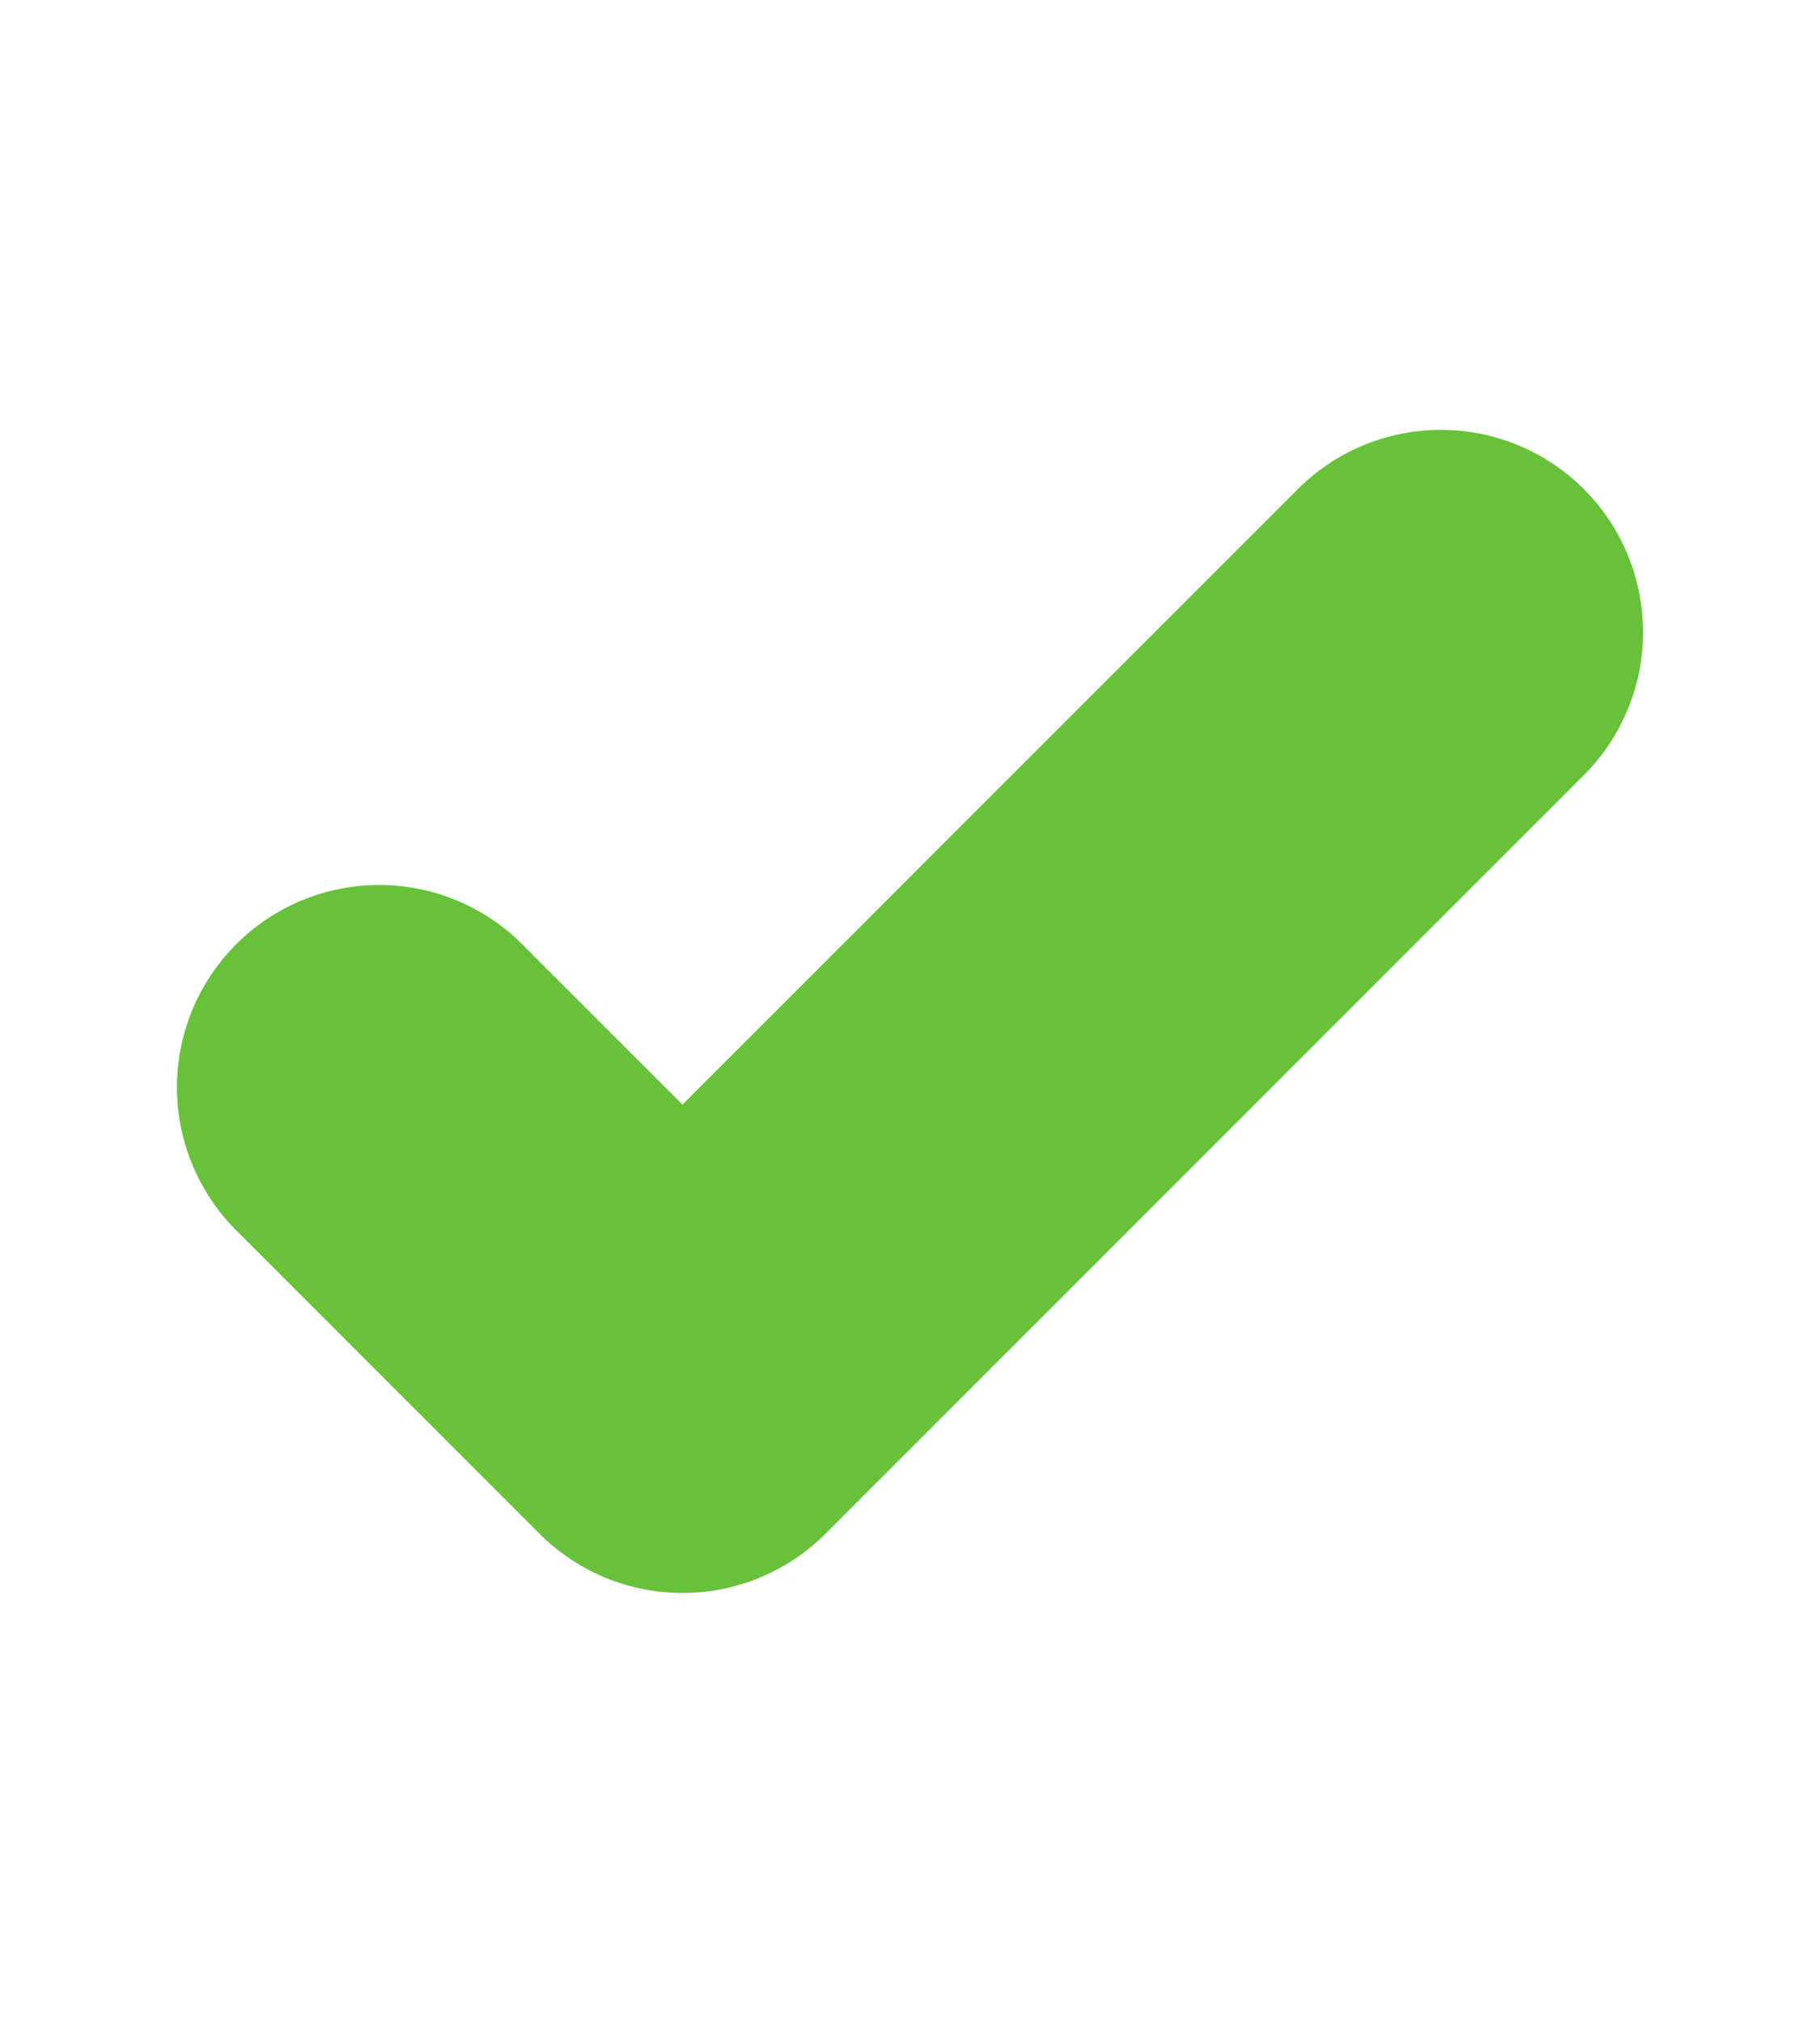 <svg width="9" height="10" viewBox="0 0 9 10" fill="none" xmlns="http://www.w3.org/2000/svg">
<g id="Icons regular">
<path id="Vector" d="M1.875 5.375L3.375 6.875L7.125 3.125" stroke="#67C23A" stroke-width="2" stroke-linecap="round" stroke-linejoin="round"/>
</g>
</svg>
